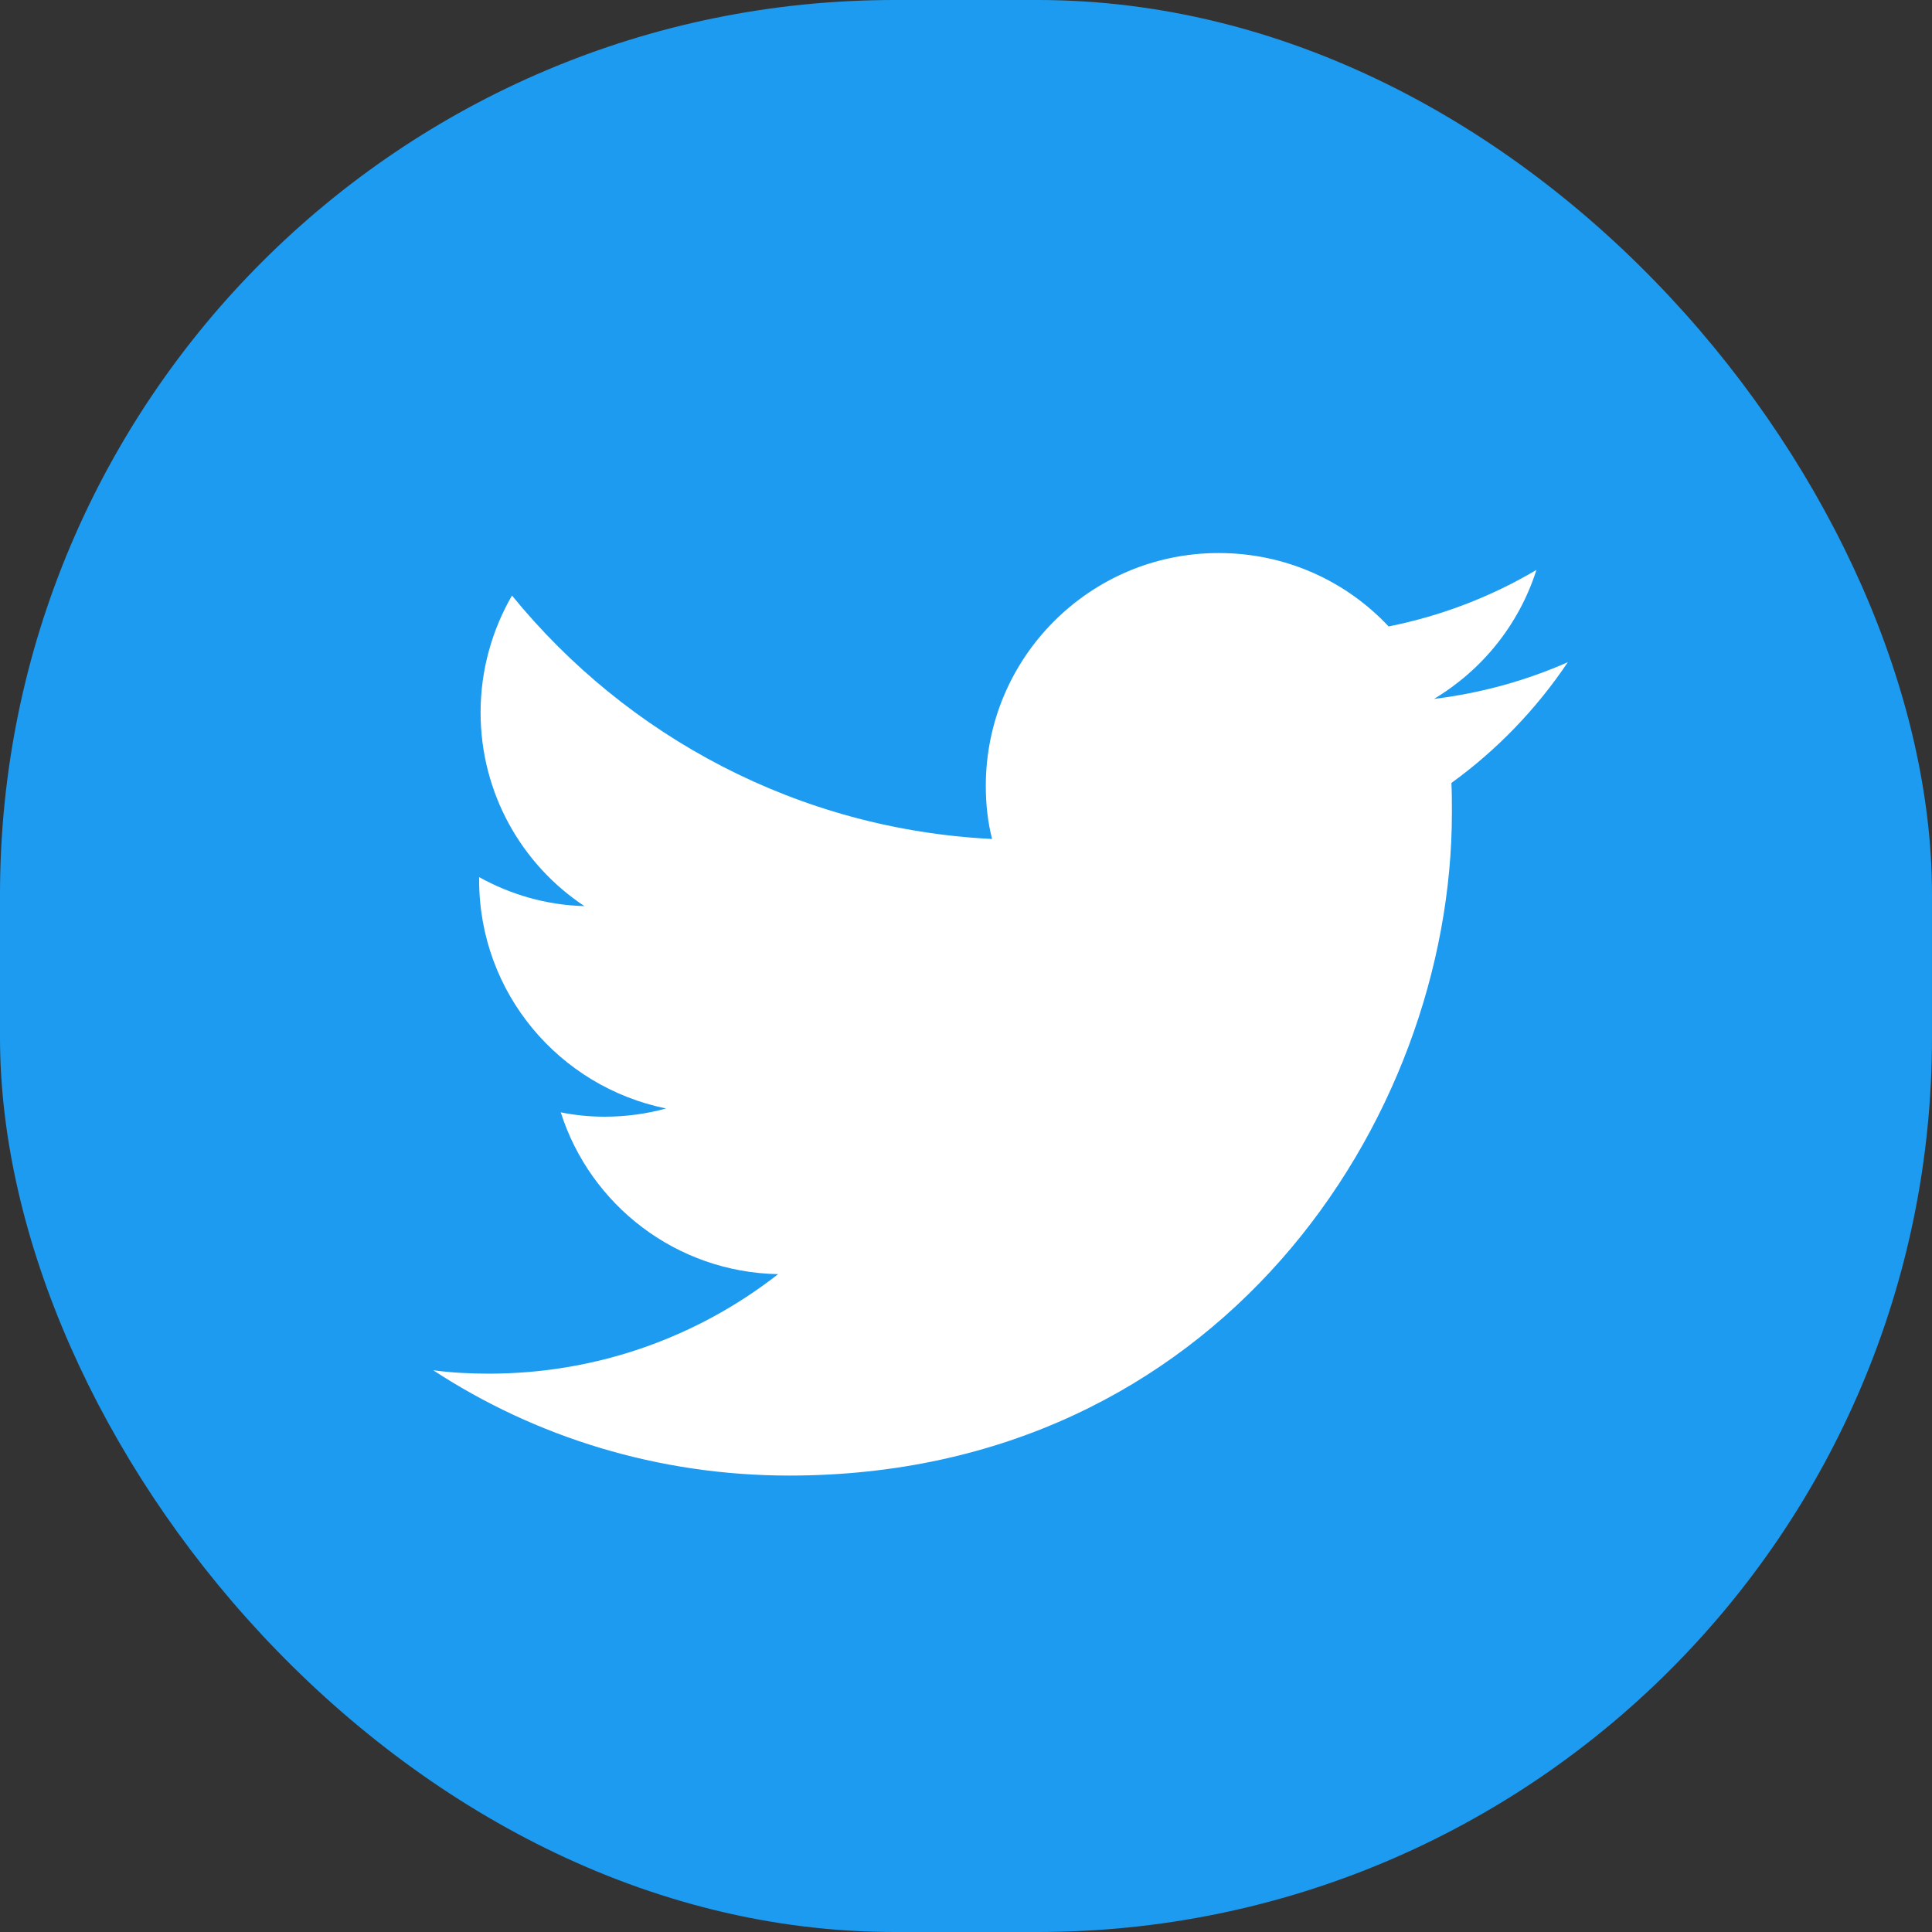 <svg width="1080" height="1080" viewBox="0 0 1080 1080" fill="none" xmlns="http://www.w3.org/2000/svg">
<rect x="0" y="0" width="1080" height="1080" fill="#333333" stroke="none"/>
<g clip-path="url(#clip0_619_19)">
<rect width="1080" height="1080" rx="500" fill="#1D9BF0"/>
<path d="M441.18 824.85C680.67 824.85 811.62 626.4 811.62 454.41C811.62 448.74 811.62 443.07 811.35 437.67C836.73 419.31 858.87 396.36 876.42 370.17C853.2 380.43 828.09 387.45 801.63 390.69C828.63 374.49 849.15 349.11 858.87 318.6C833.76 333.45 805.95 344.25 776.25 350.19C752.49 324.81 718.74 309.15 681.21 309.15C609.39 309.15 551.07 367.47 551.07 439.29C551.07 449.55 552.15 459.54 554.58 468.99C446.31 463.59 350.46 411.75 286.2 332.91C275.13 352.08 268.65 374.49 268.65 398.25C268.65 443.34 291.6 483.3 326.7 506.52C305.37 505.98 285.39 500.04 267.84 490.32C267.84 490.86 267.84 491.4 267.84 491.94C267.84 555.12 312.66 607.5 372.33 619.65C361.53 622.62 349.92 624.24 338.04 624.24C329.67 624.24 321.57 623.43 313.47 621.81C329.94 673.65 378 711.18 434.97 712.26C390.42 747.09 334.26 767.88 273.24 767.88C262.71 767.88 252.45 767.34 242.19 765.99C299.16 803.25 367.74 824.85 441.18 824.85Z" fill="white"/>
</g>
<defs>
<clipPath id="clip0_619_19">
<rect width="1080" height="1080" fill="white"/>
</clipPath>
</defs>
</svg>
